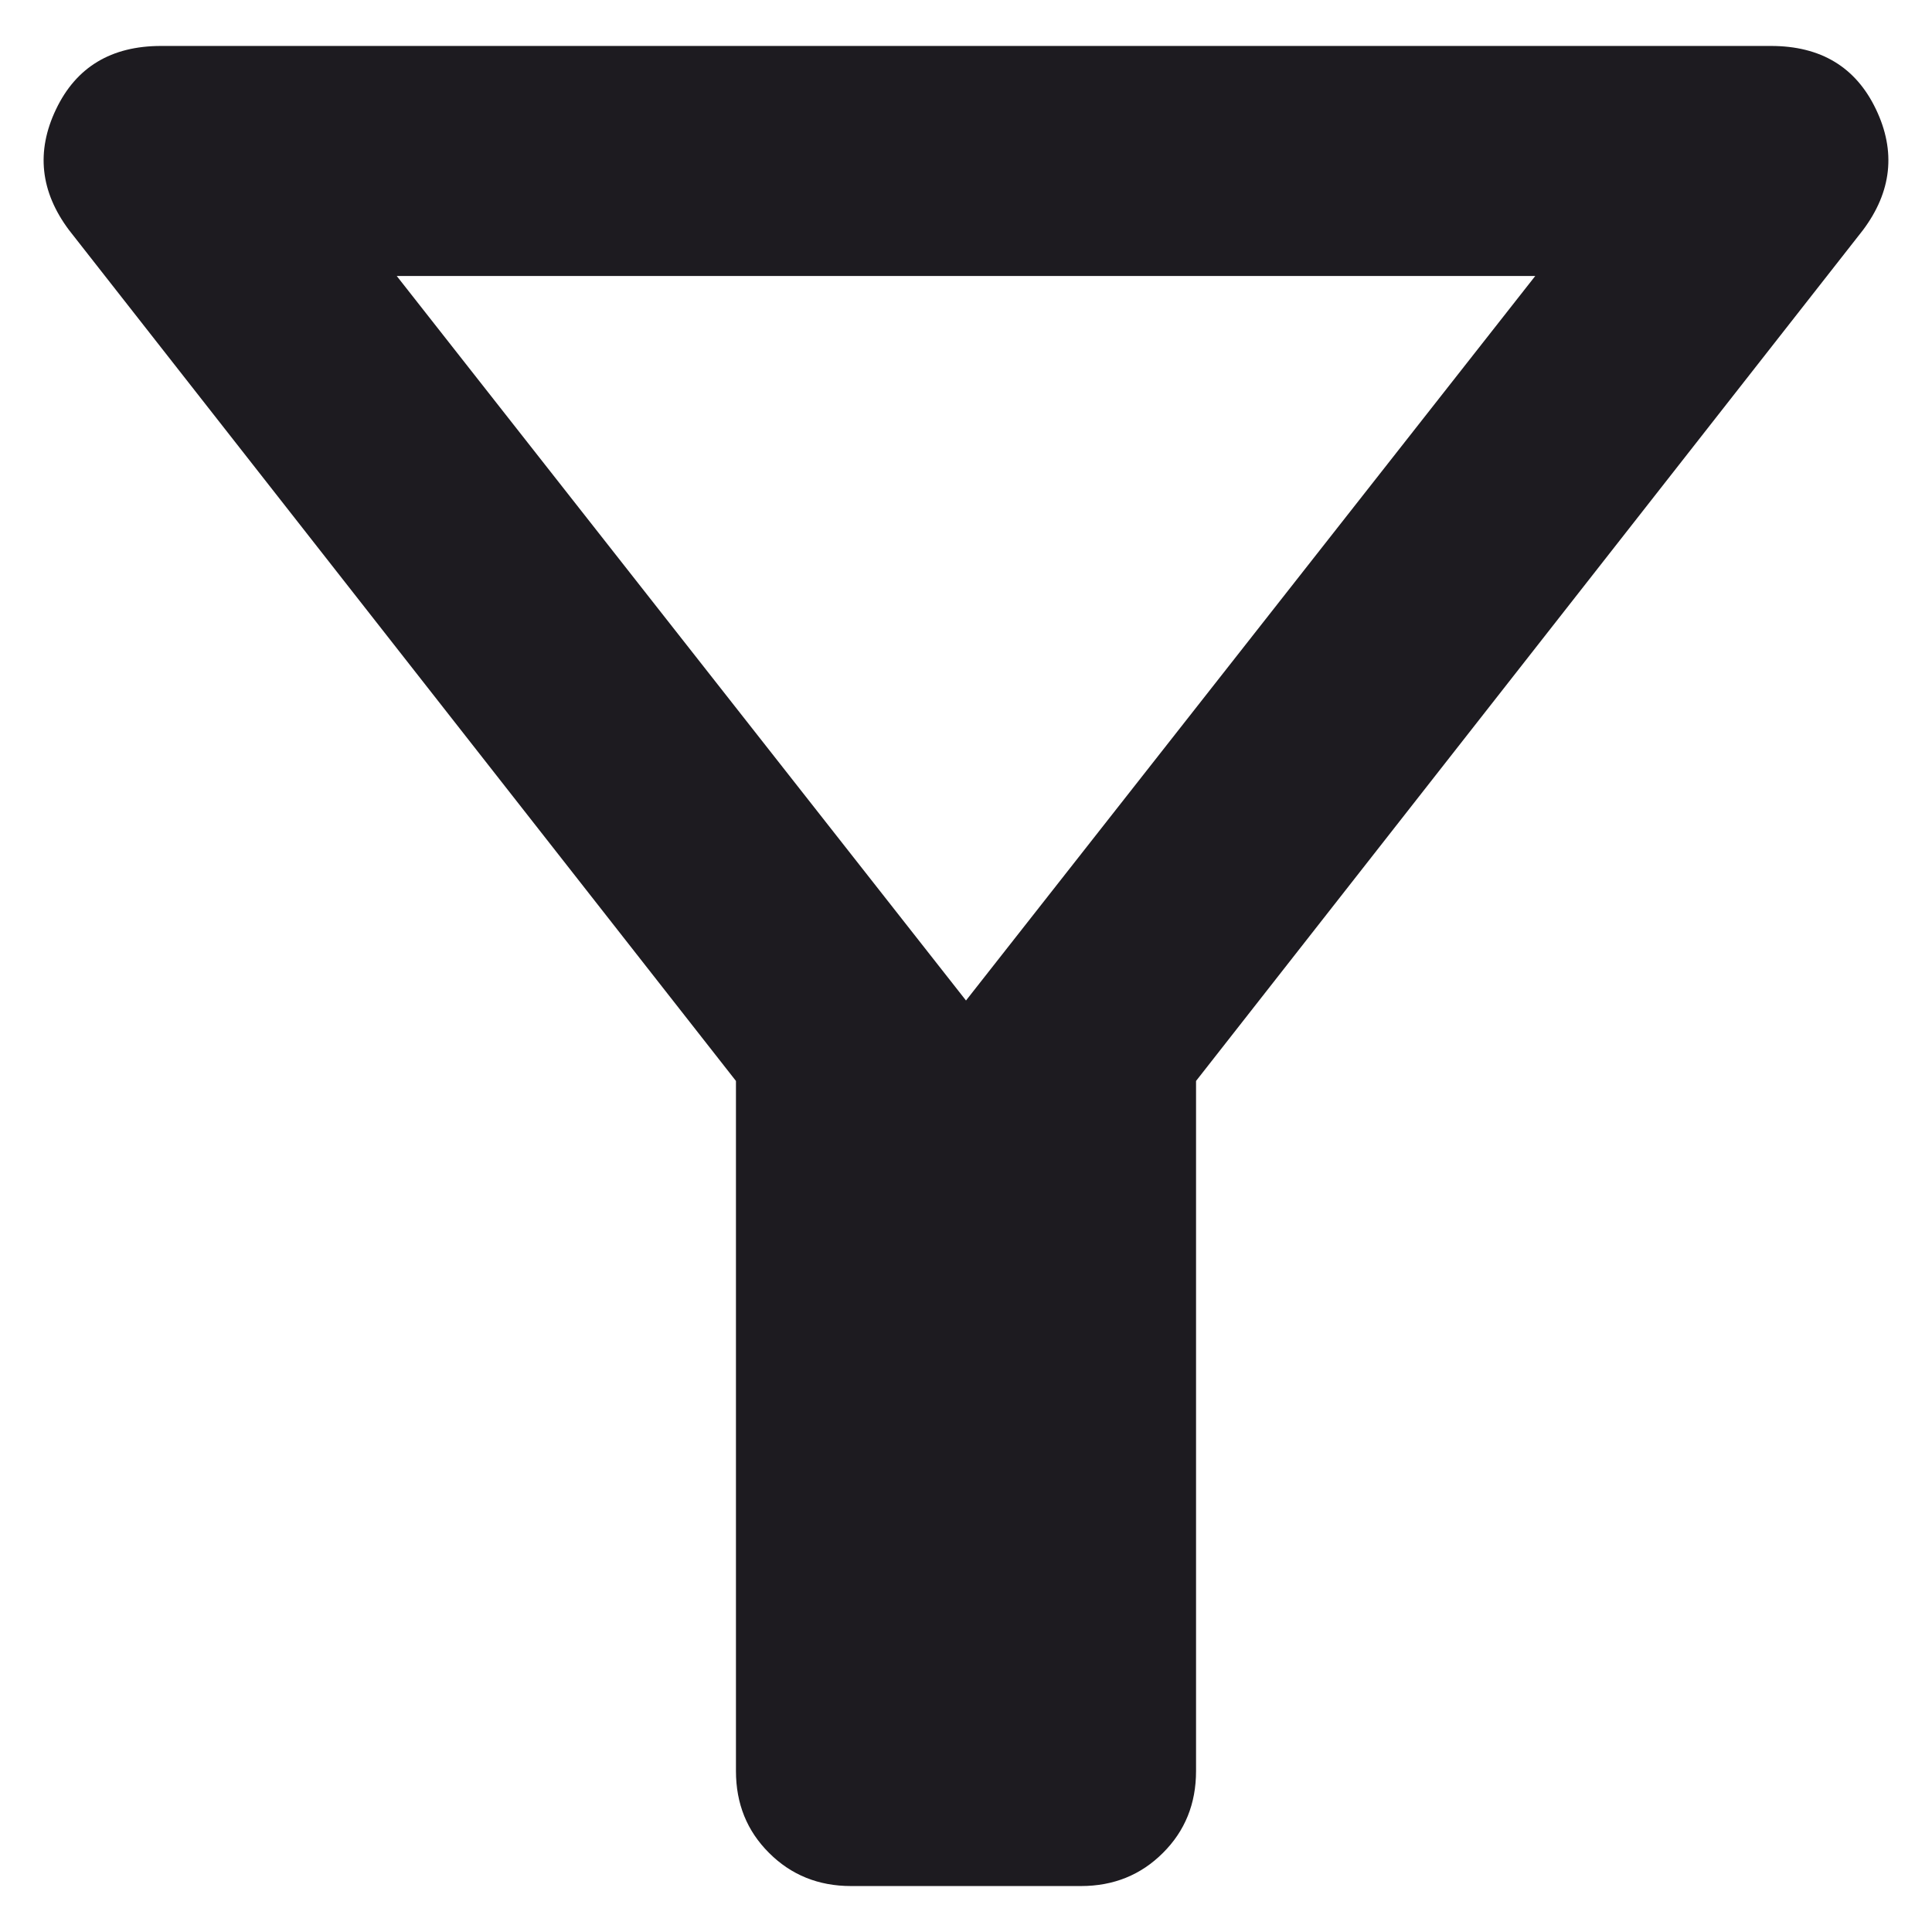 <svg width="14" height="14" viewBox="0 0 14 14" fill="none" xmlns="http://www.w3.org/2000/svg">
<path d="M6.167 13.667C5.931 13.667 5.733 13.587 5.573 13.427C5.413 13.268 5.333 13.07 5.333 12.834V7.833L0.5 1.667C0.292 1.389 0.26 1.097 0.406 0.792C0.552 0.486 0.806 0.333 1.167 0.333H12.833C13.194 0.333 13.448 0.486 13.594 0.792C13.74 1.097 13.708 1.389 13.5 1.667L8.667 7.833V12.834C8.667 13.07 8.587 13.268 8.427 13.427C8.267 13.587 8.069 13.667 7.833 13.667H6.167ZM7 7.25L11.125 2H2.875L7 7.25Z" fill="#1D1B20"/>
</svg>
